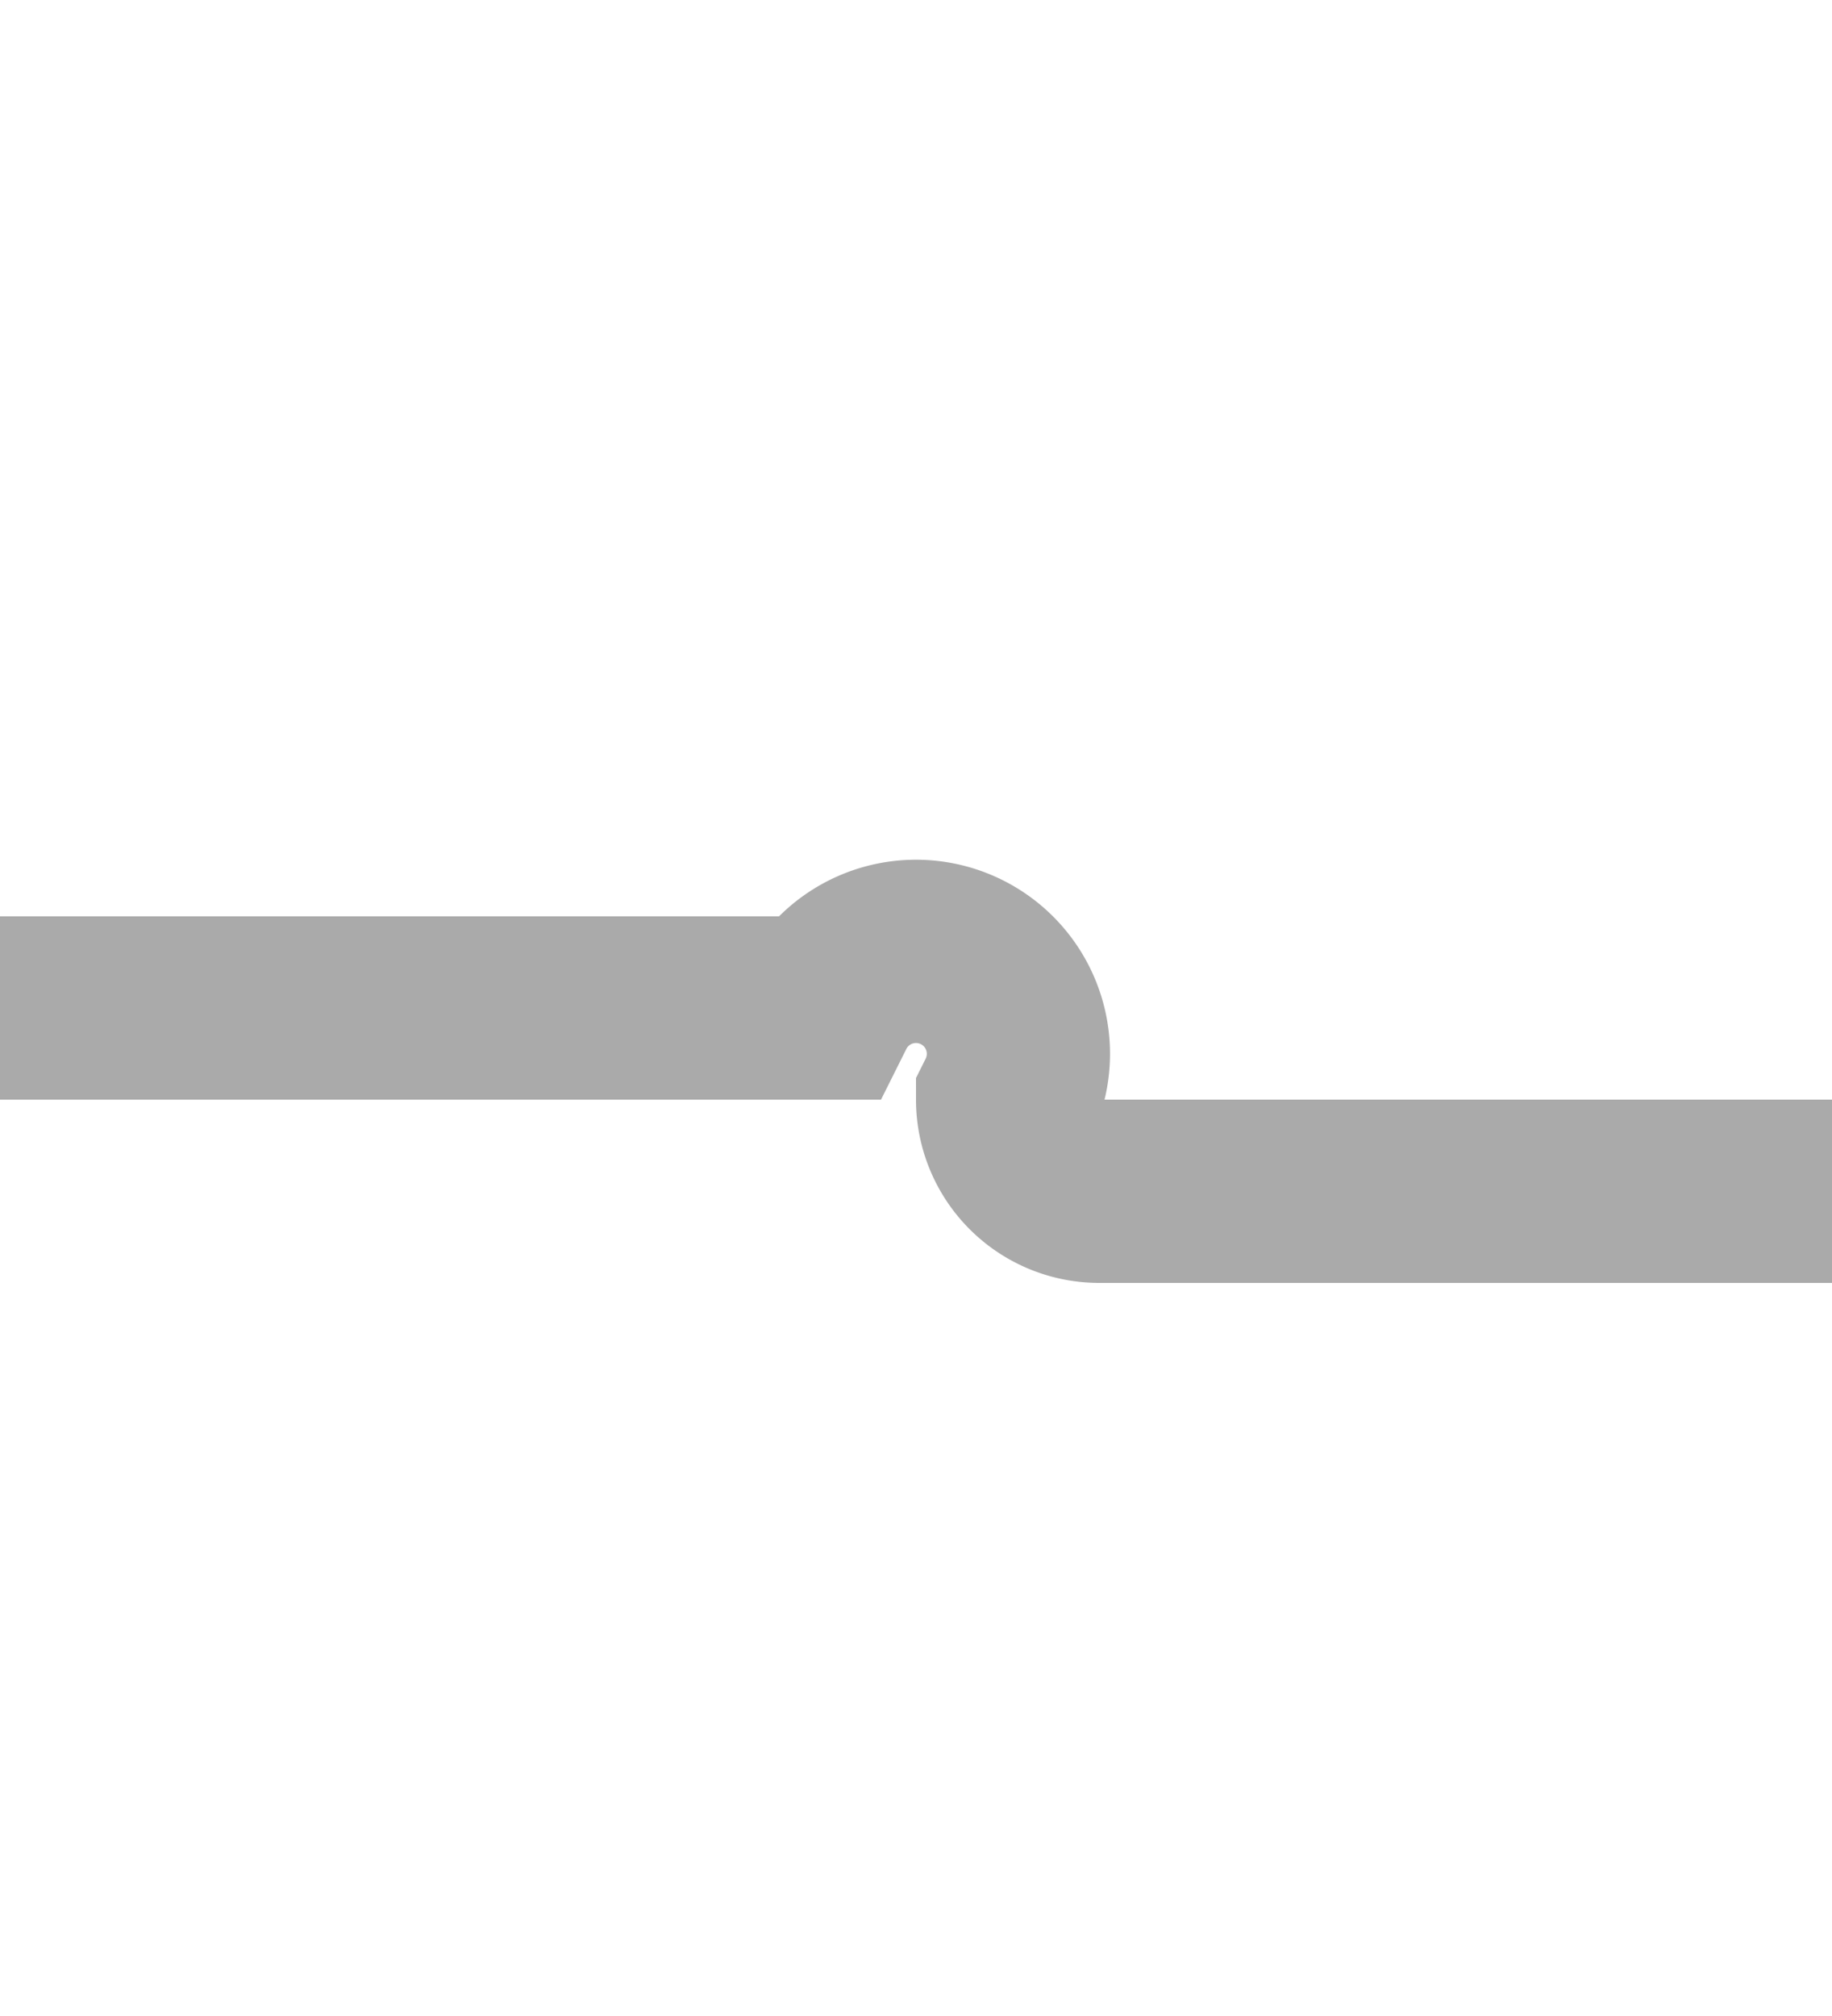 ﻿<?xml version="1.0" encoding="utf-8"?>
<svg version="1.1" xmlns:xlink="http://www.w3.org/1999/xlink" width="10px" height="11px" preserveAspectRatio="xMidYMin meet" viewBox="516 1505  8 11" xmlns="http://www.w3.org/2000/svg">
  <path d="M 488 1510.5  L 519.5 1510.5  A 0.5 0.5 0 0 1 520.5 1511 A 0.5 0.5 0 0 0 521 1511.5 L 548 1511.5  " stroke-width="1" stroke="#aaaaaa" fill="none" />
  <path d="M 547 1517.8  L 553 1511.5  L 547 1505.2  L 547 1517.8  Z " fill-rule="nonzero" fill="#aaaaaa" stroke="none" />
</svg>